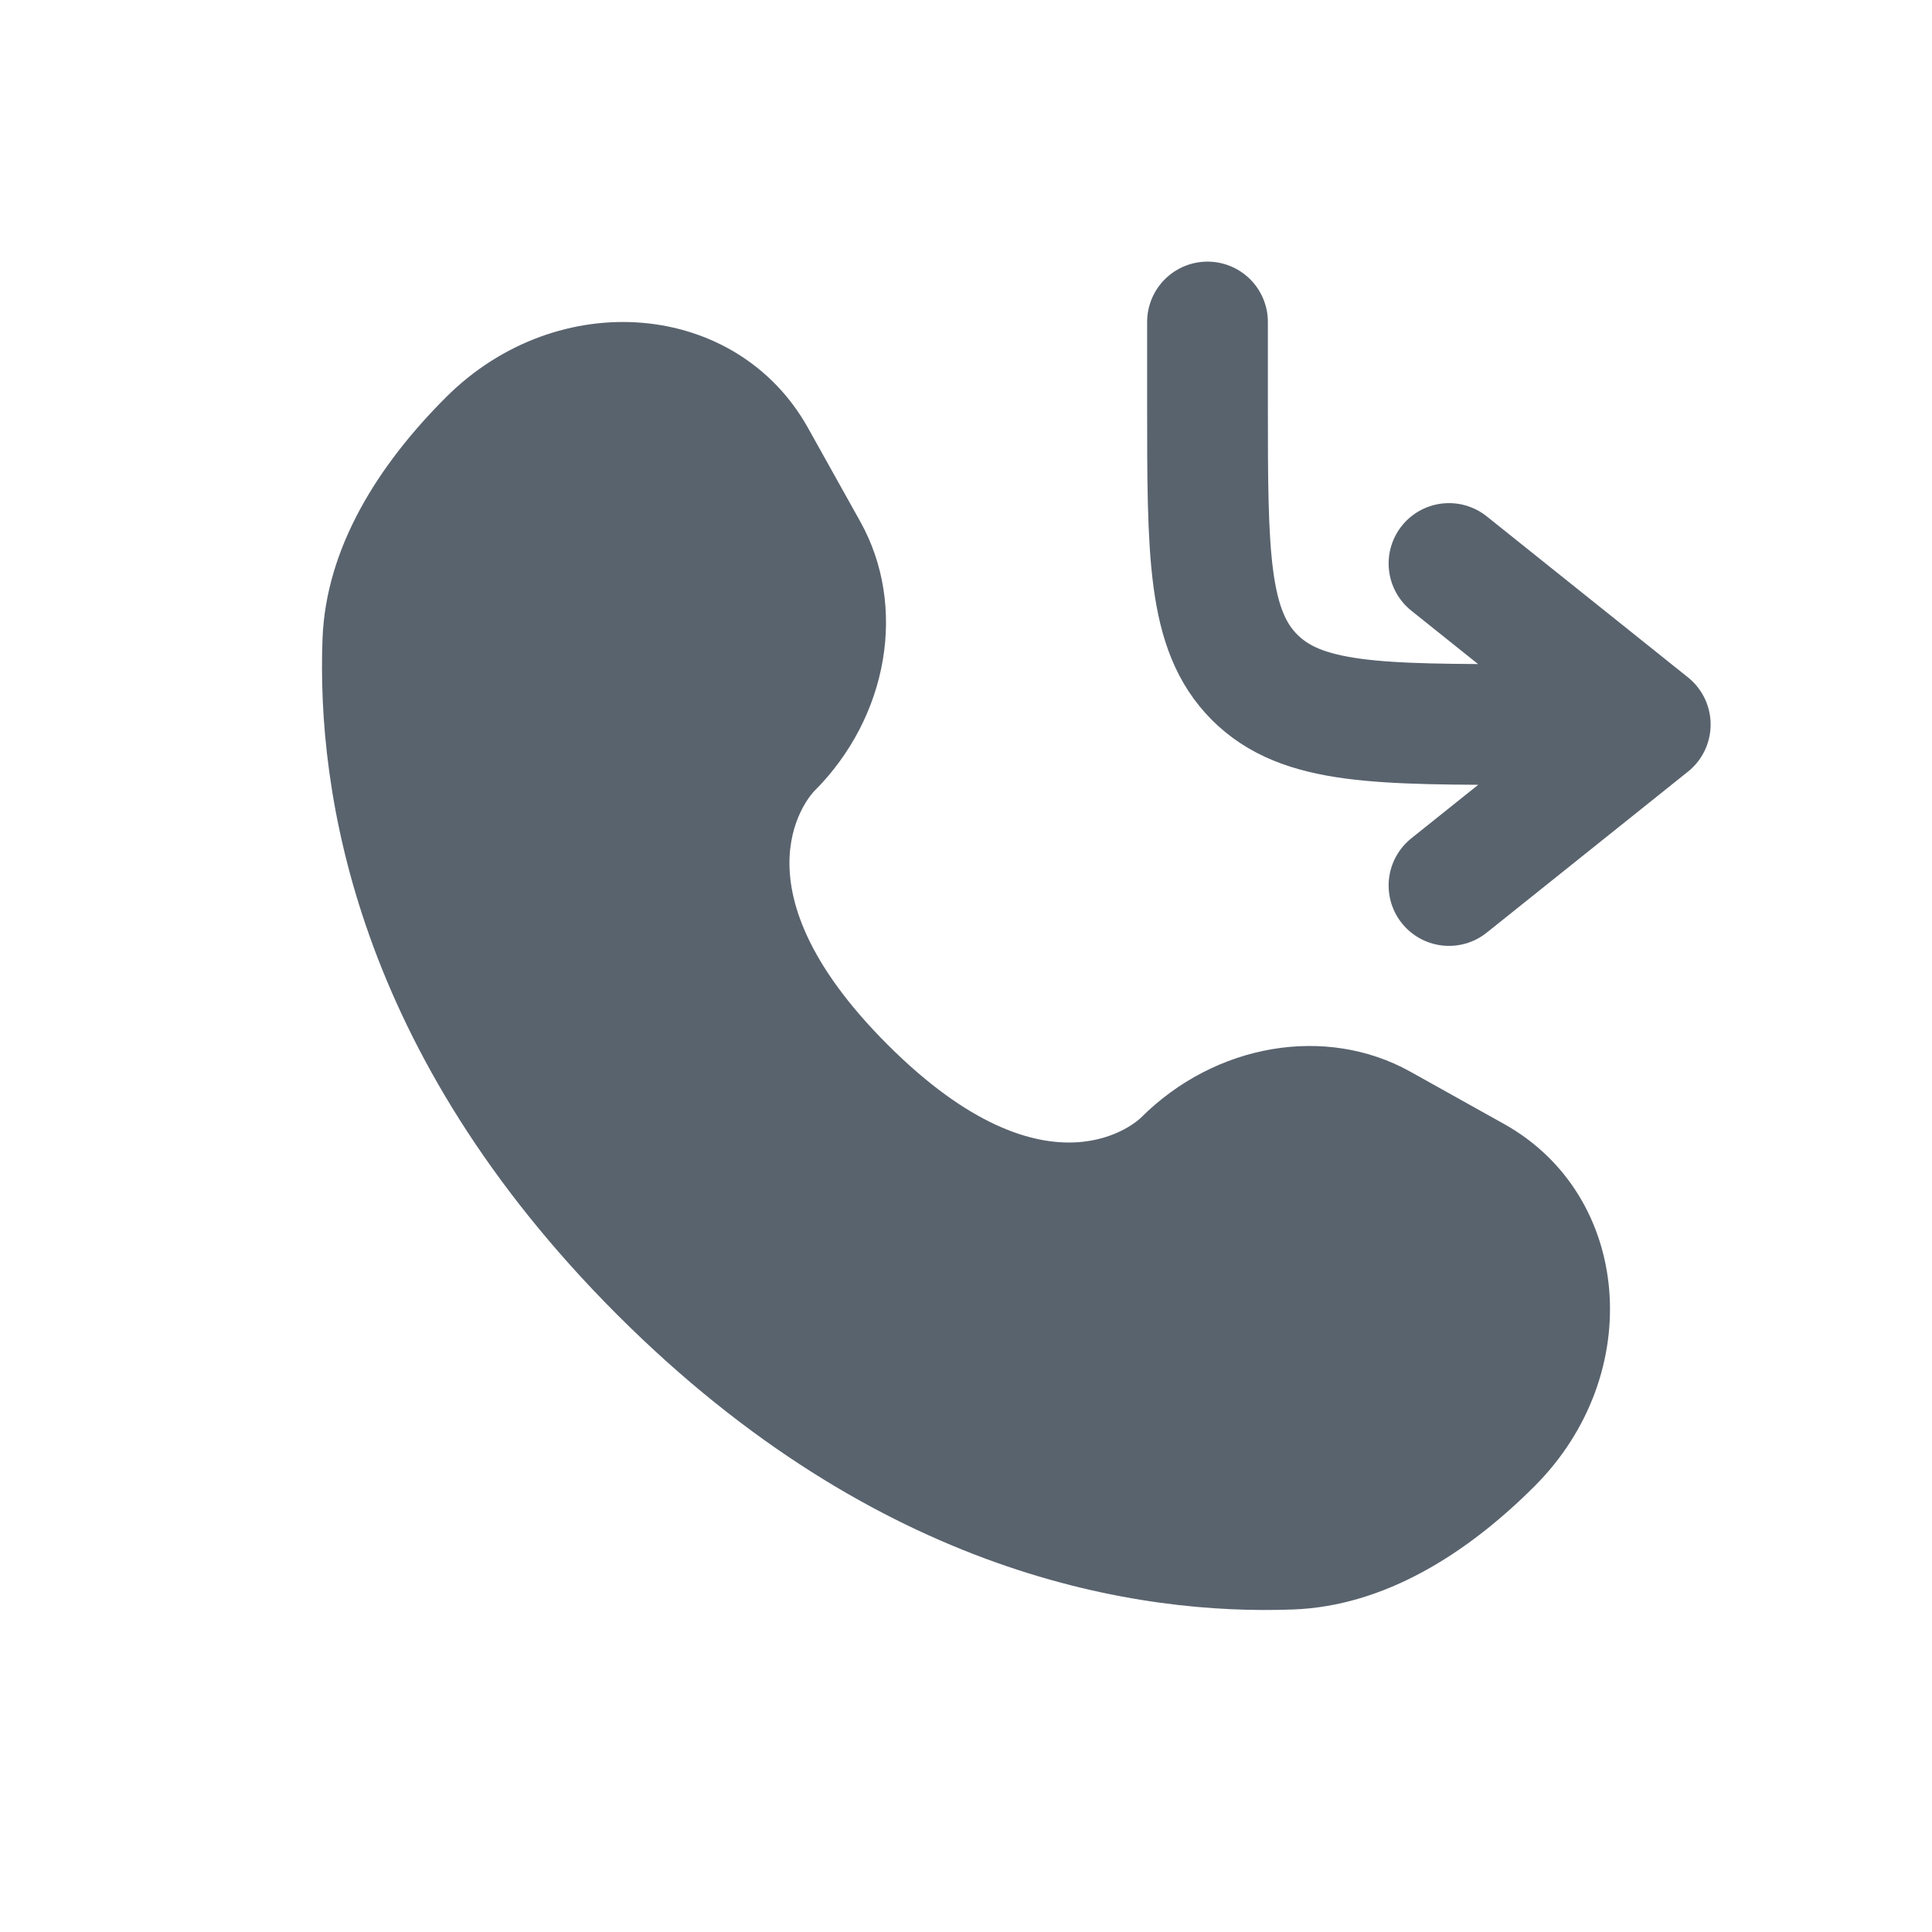 <svg width="800" height="800" viewBox="0 0 800 800" fill="none" xmlns="http://www.w3.org/2000/svg">
<path d="M500 133.333V166.667C500 229.521 500 260.948 519.527 280.474C539.053 300 570.48 300 633.333 300H683.333M683.333 300L600 233.333M683.333 300L600 366.667" stroke="#59636E" stroke-width="50" stroke-linecap="round" stroke-linejoin="round"/>
<path d="M334.586 177.206L356.22 215.97C375.743 250.953 367.906 296.844 337.156 327.593C337.156 327.593 299.862 364.893 367.483 432.517C435.083 500.117 472.406 462.843 472.406 462.843C503.156 432.093 549.046 424.257 584.03 443.78L622.793 465.413C675.62 494.893 681.856 568.973 635.426 615.407C607.526 643.307 573.346 665.017 535.563 666.447C471.96 668.86 363.943 652.763 255.59 544.41C147.237 436.057 131.14 328.041 133.551 264.436C134.984 226.653 156.693 192.474 184.593 164.574C231.025 118.143 305.105 124.381 334.586 177.206Z" fill="#59636E"/>
</svg>
